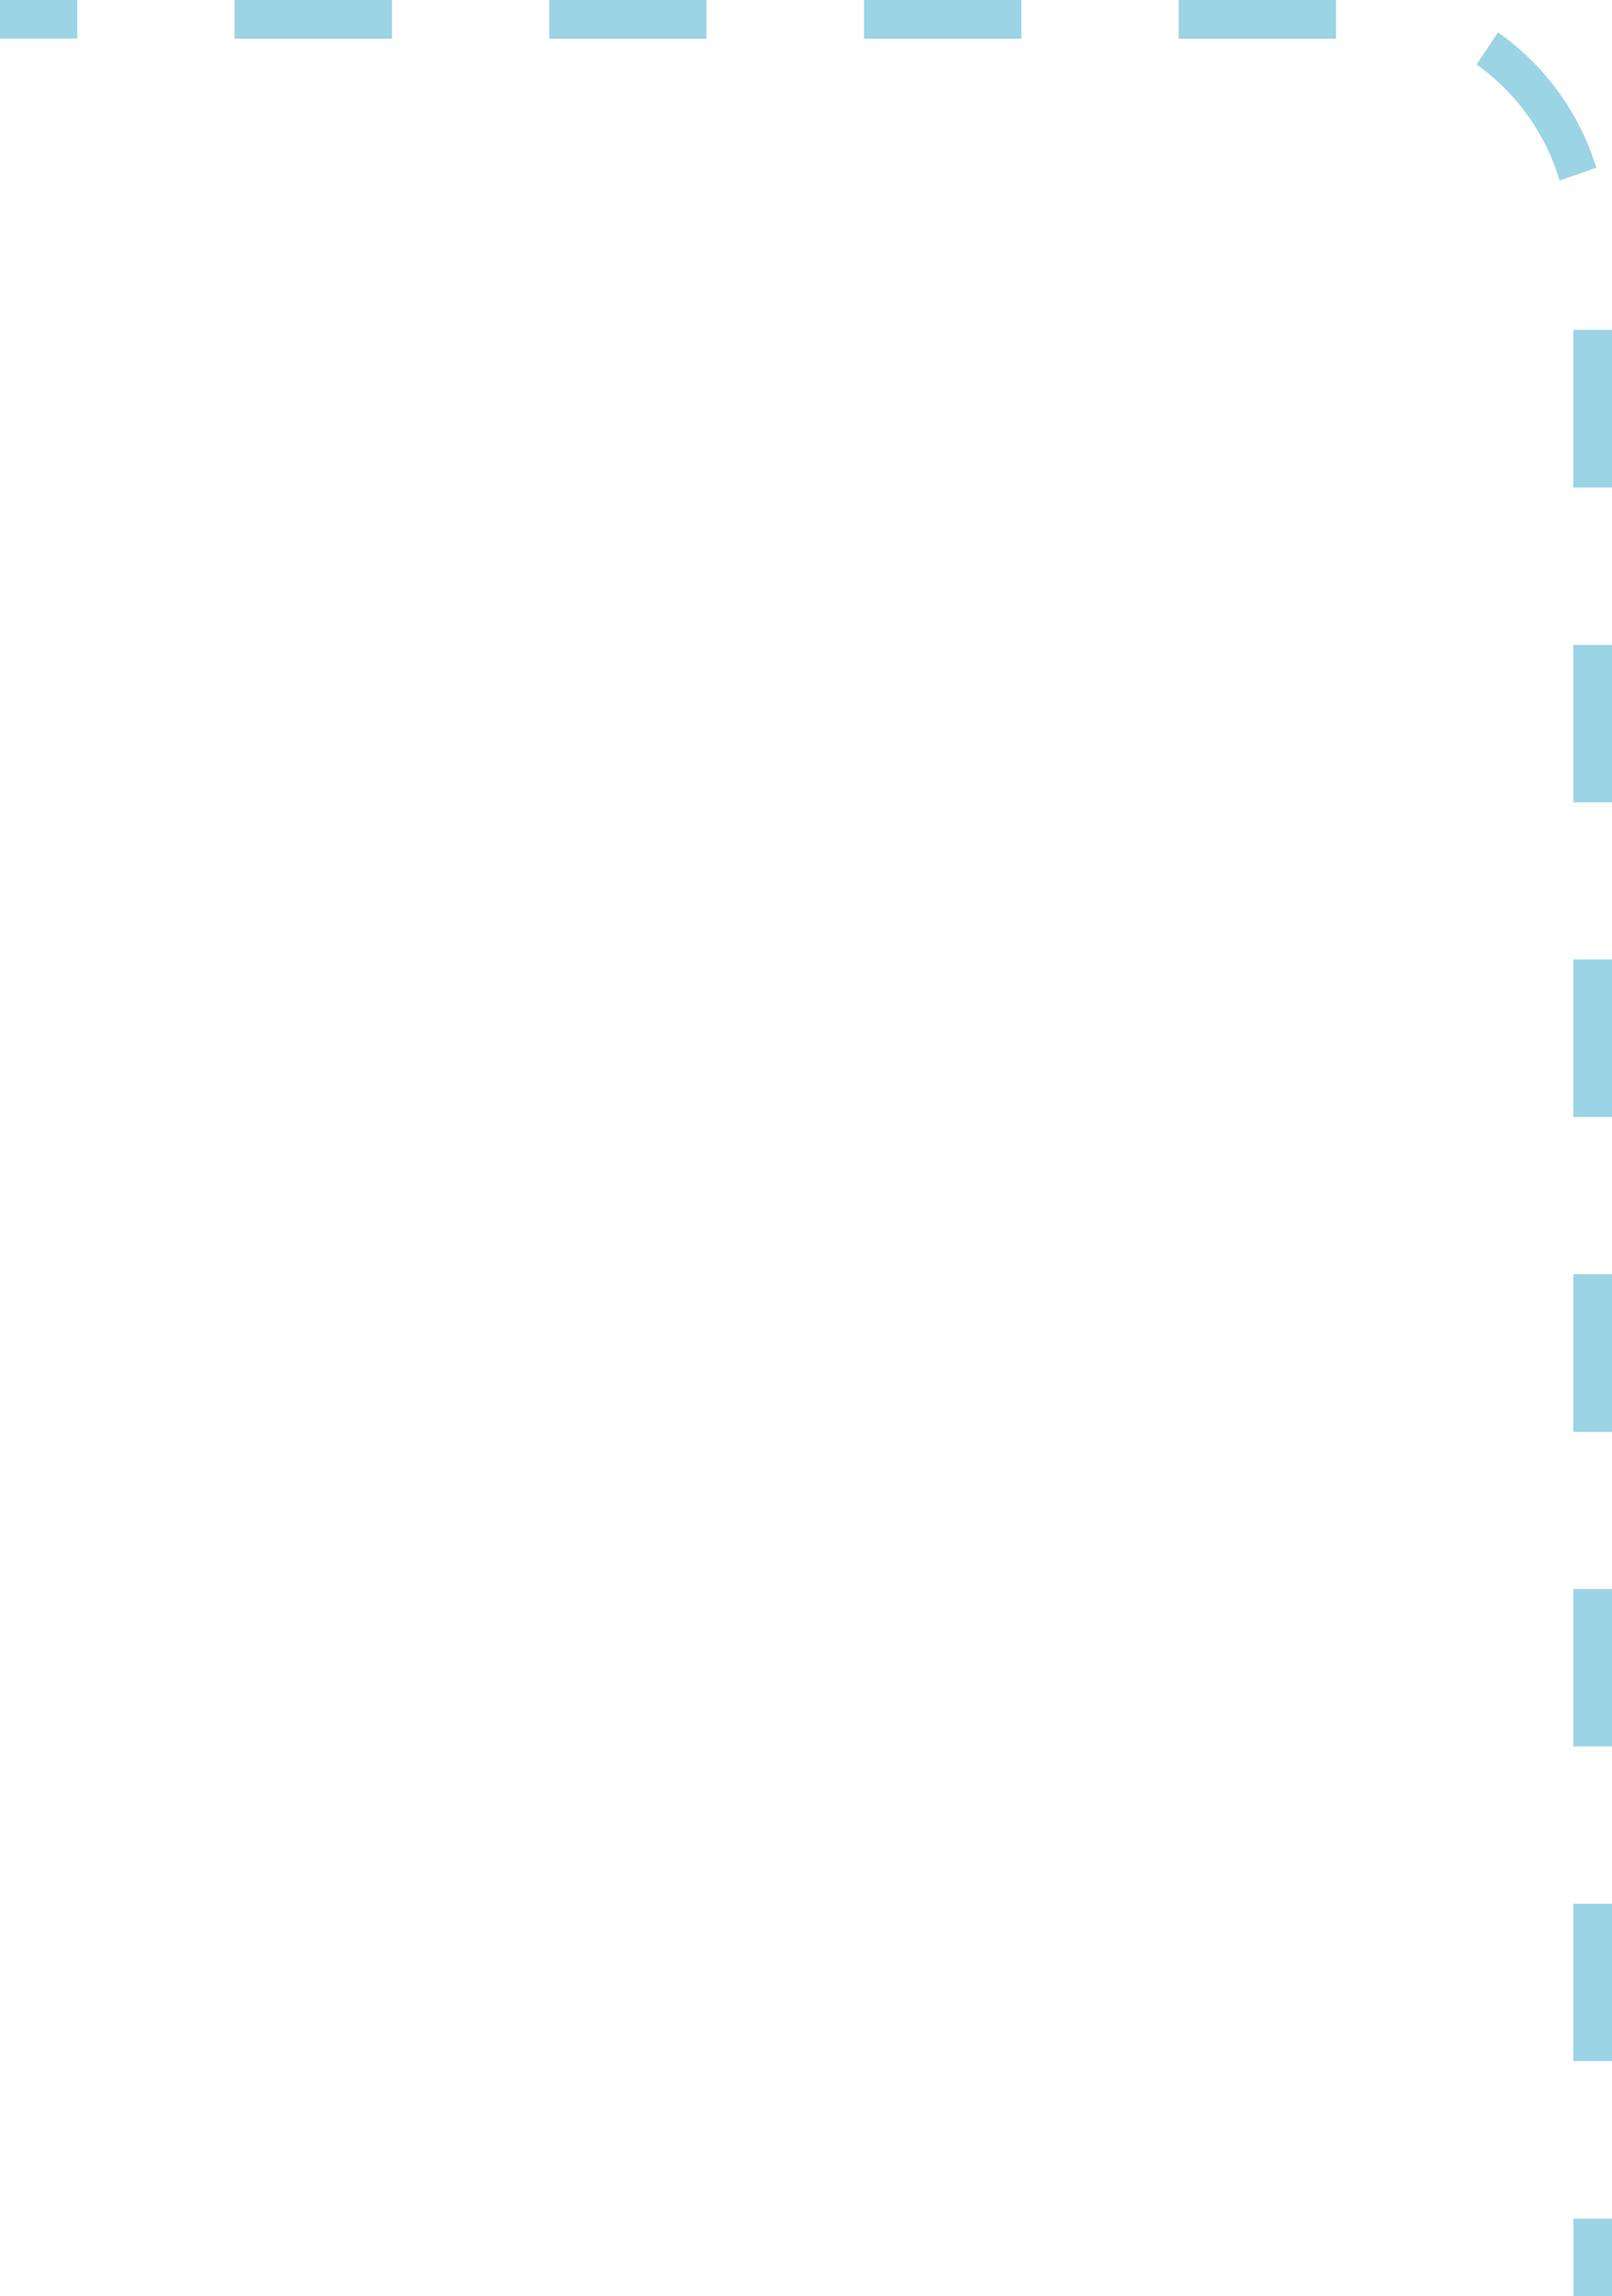 <svg id="Layer_1" data-name="Layer 1" xmlns="http://www.w3.org/2000/svg" viewBox="0 0 125 178"><defs><style>.cls-1{fill:#9bd4e4;}</style></defs><title>line 3 (125x178 px)</title><rect class="cls-1" width="5.99" height="2.99"/><path class="cls-1" d="M125,159.79h-3v-12.2h3Zm0-24.4h-3v-12.2h3ZM125,111h-3V98.78h3Zm0-24.4h-3V74.38h3Zm0-24.4h-3V50h3Zm0-24.41h-3V25.57h3ZM120.94,14A17.06,17.06,0,0,0,114.5,5l1.66-2.49A20,20,0,0,1,123.78,13ZM103.6,3H91.4V0h12.2ZM79.2,3H67V0H79.2ZM54.79,3H42.59V0h12.2ZM30.39,3H18.19V0h12.2Z"/><rect class="cls-1" x="122.01" y="172.01" width="2.99" height="5.99"/></svg>